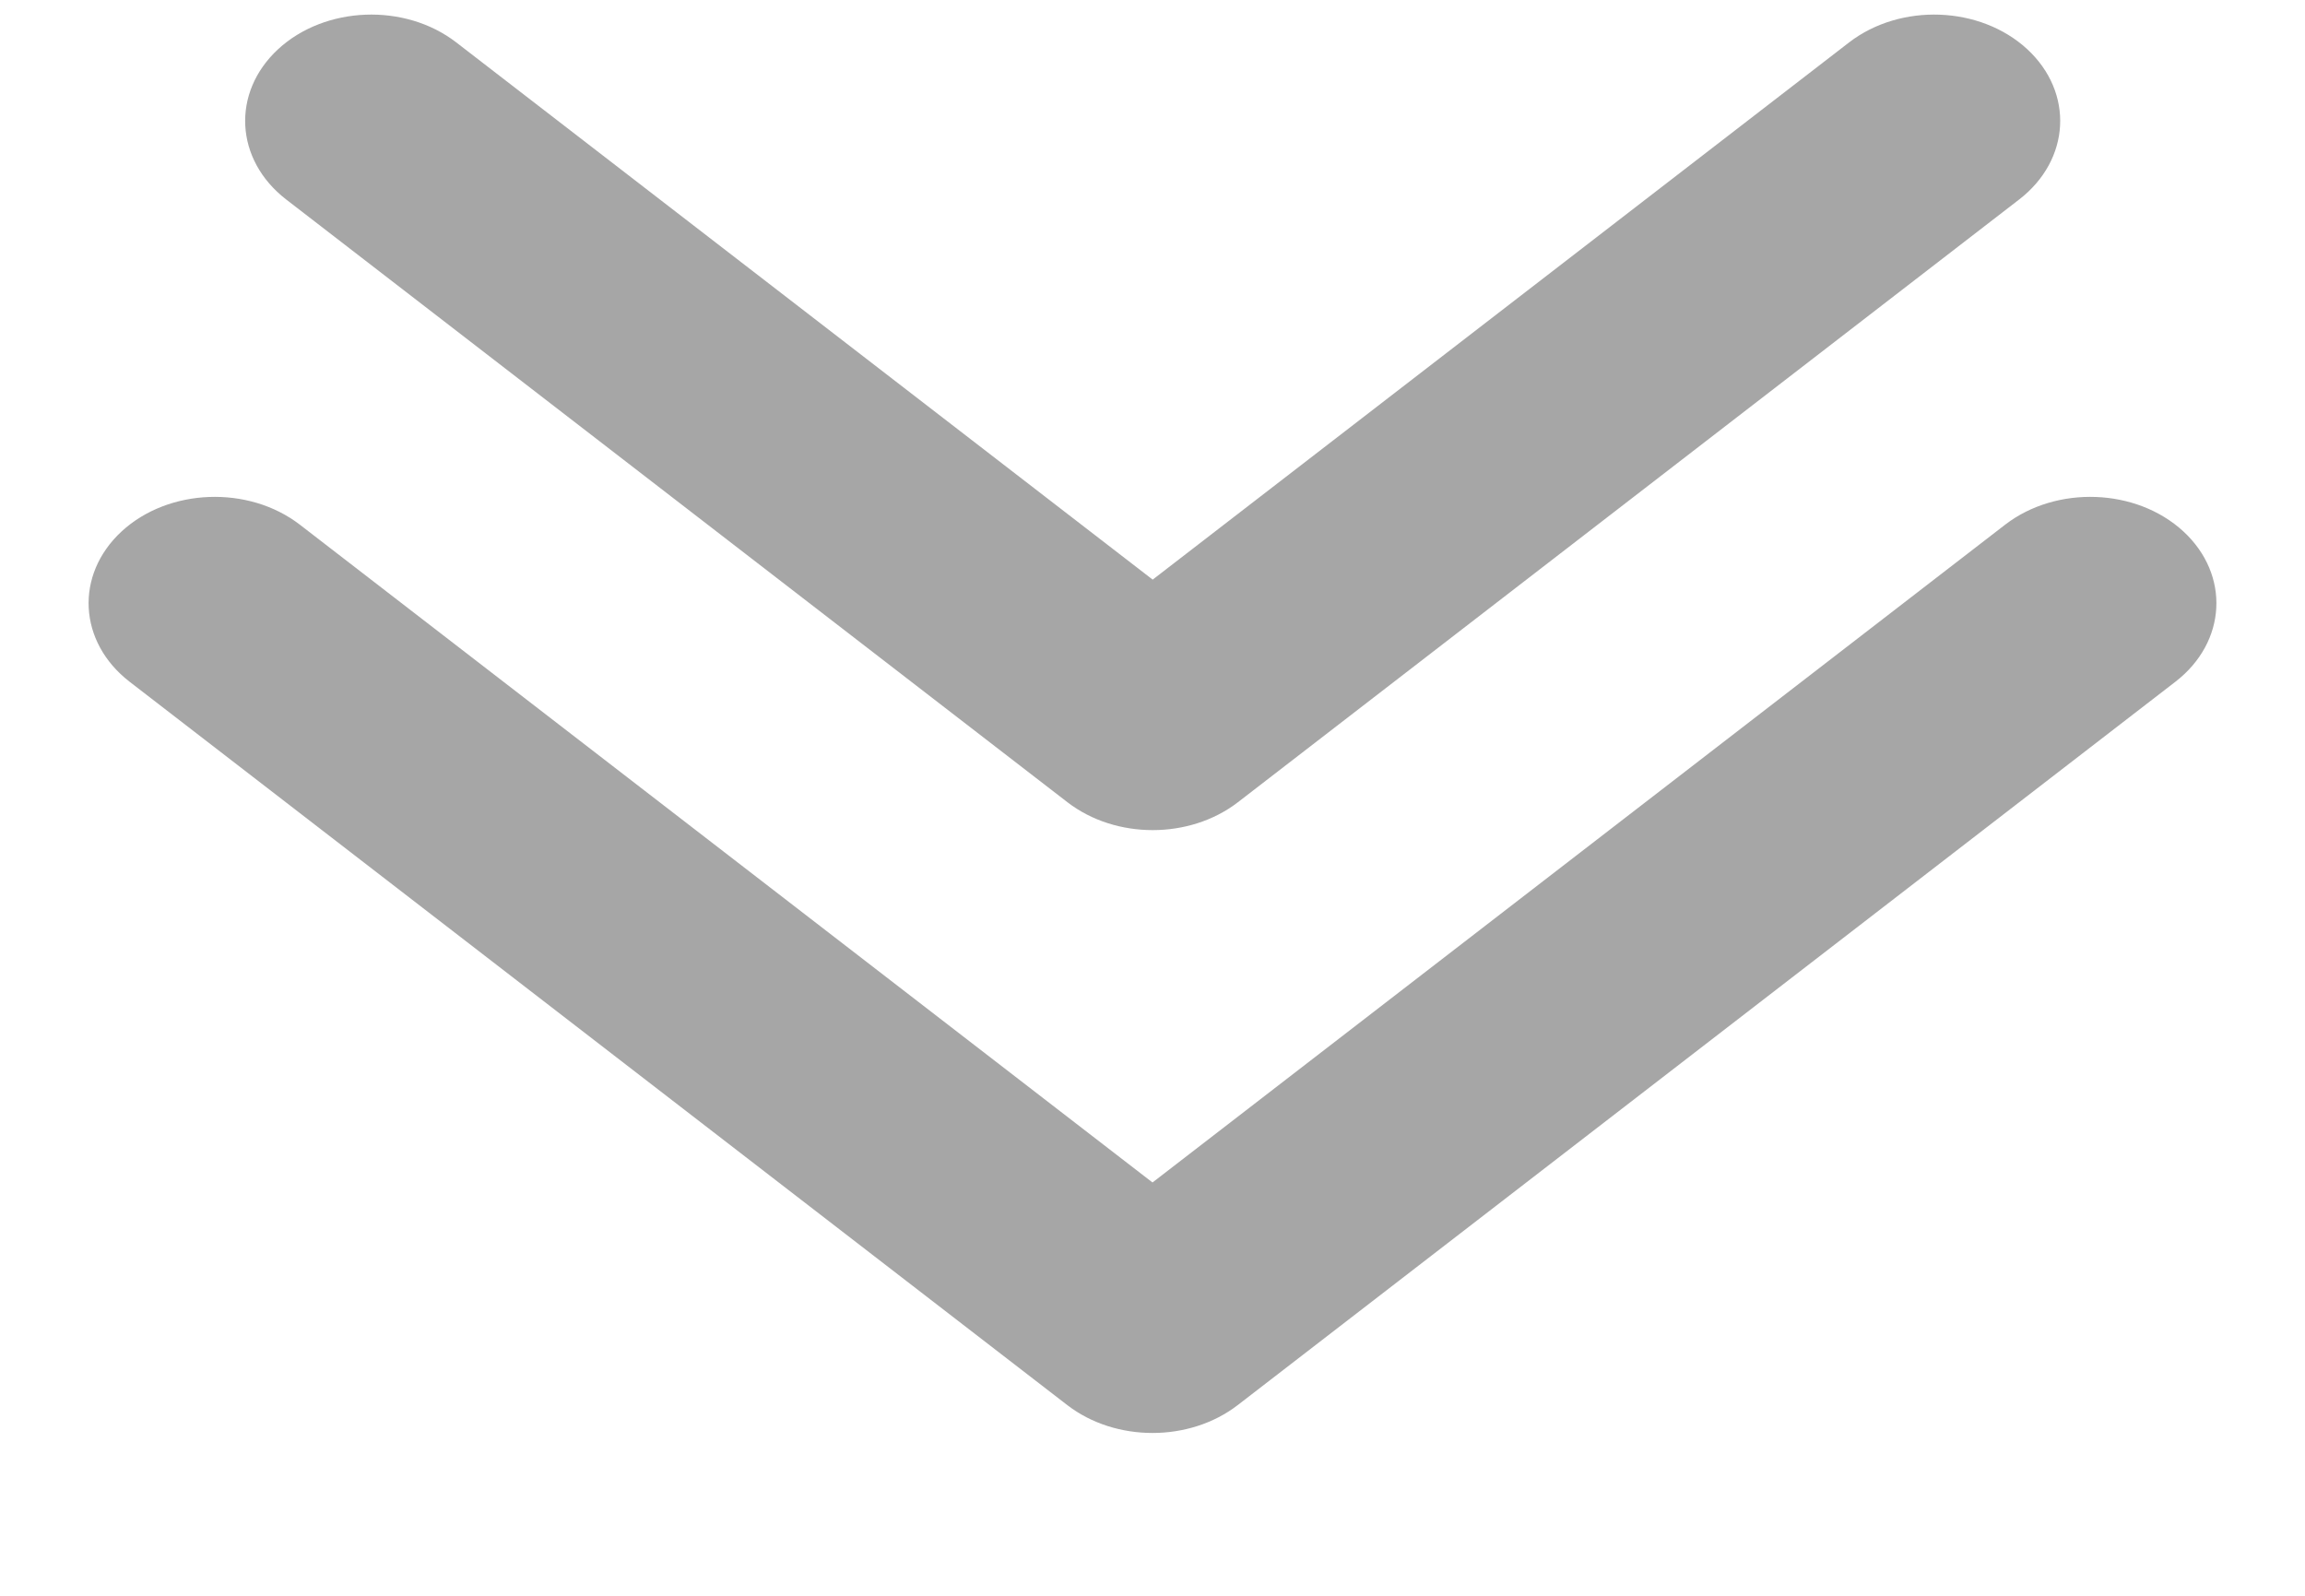 <svg width="13" height="9" viewBox="0 0 13 9" fill="none" xmlns="http://www.w3.org/2000/svg">
<path fill-rule="evenodd" clip-rule="evenodd" d="M0.686 2.997C0.951 2.753 1.401 2.736 1.691 2.959L6.5 6.669L11.309 2.959C11.599 2.736 12.049 2.753 12.314 2.997C12.579 3.242 12.559 3.621 12.269 3.845L6.98 7.925C6.708 8.134 6.292 8.134 6.02 7.925L0.731 3.845C0.441 3.621 0.421 3.242 0.686 2.997ZM1.569 0.277C1.834 0.033 2.284 0.016 2.573 0.239L6.501 3.269L10.429 0.239C10.719 0.016 11.168 0.033 11.433 0.277C11.698 0.522 11.678 0.901 11.388 1.125L6.981 4.525C6.709 4.734 6.293 4.734 6.021 4.525L1.614 1.125C1.324 0.901 1.304 0.522 1.569 0.277Z" fill="#A6A6A6"/>
</svg>

